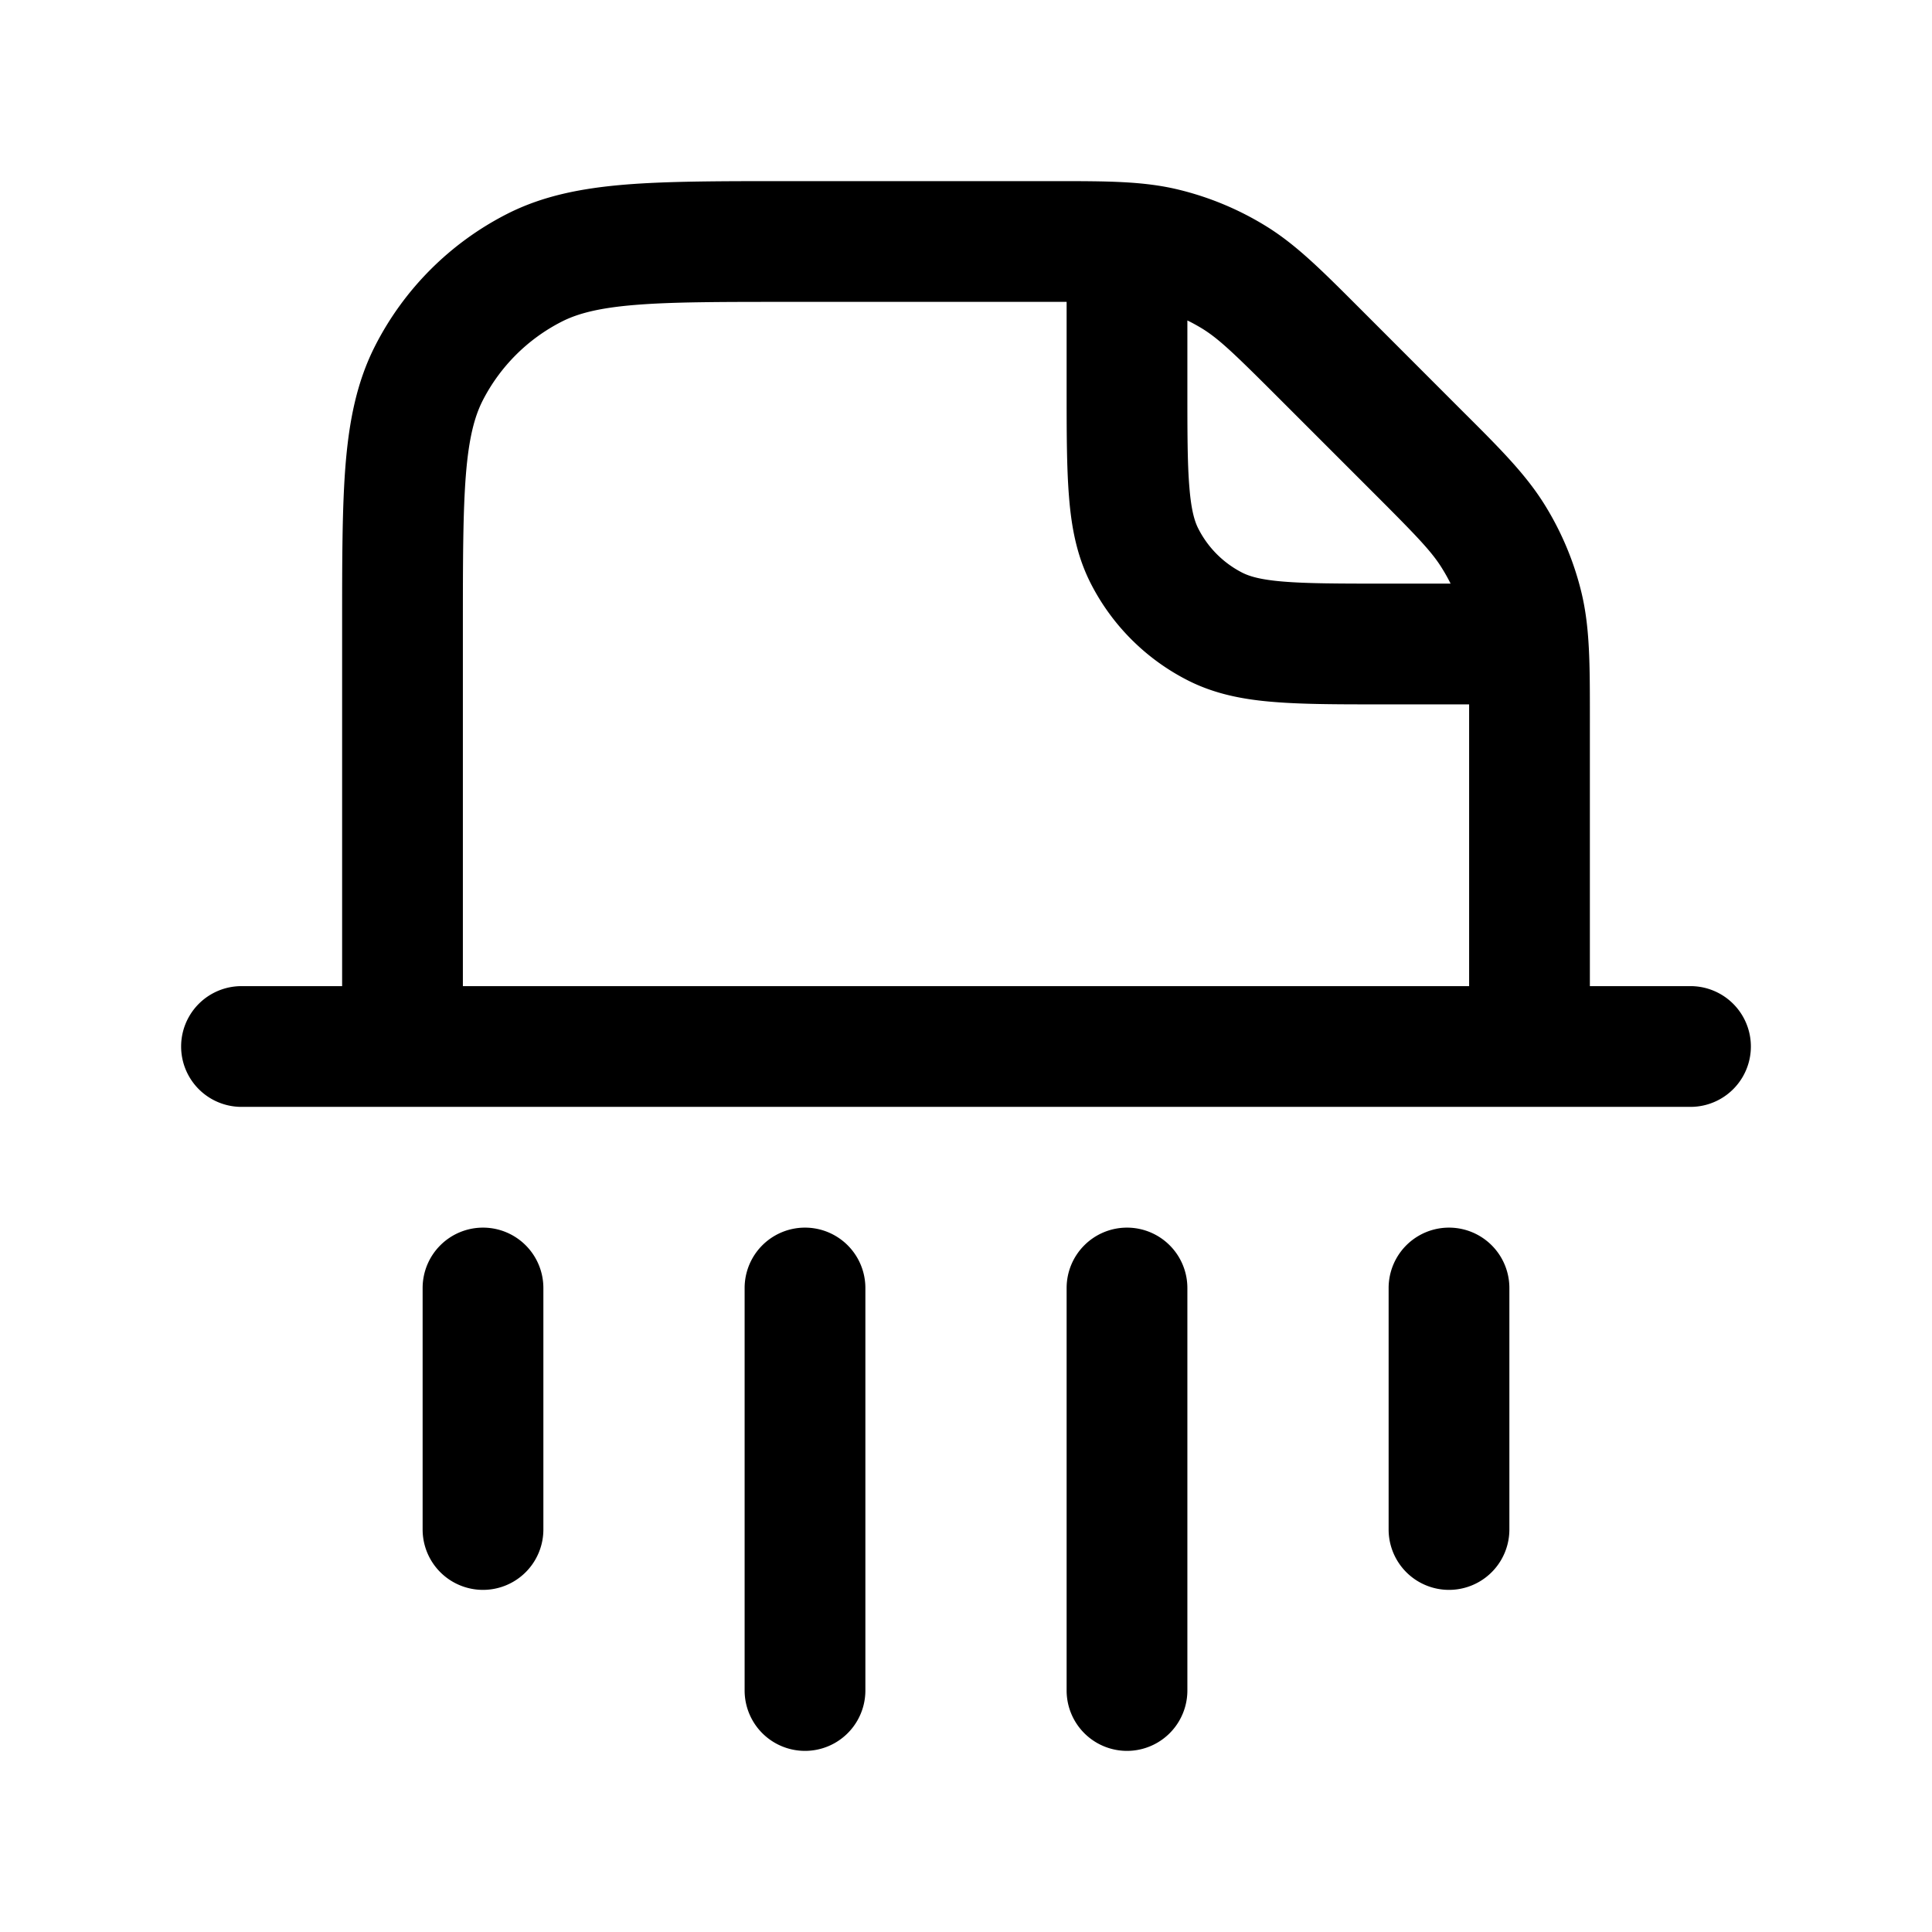 <svg xmlns="http://www.w3.org/2000/svg" width="24" height="24" fill="currentColor" viewBox="0 0 24 24">
  <path fill-rule="evenodd" d="M13.25 3.75H9.8c-.852 0-1.447 0-1.91.038-.453.037-.714.107-.911.207a2.25 2.25 0 0 0-.984.983c-.1.198-.17.459-.207.913-.037.462-.038 1.056-.038 1.909v4.45h12.5v-3.5h-1.08c-.535 0-.98 0-1.345-.03-.38-.03-.736-.098-1.073-.27a2.75 2.75 0 0 1-1.202-1.202c-.172-.337-.24-.693-.27-1.073-.03-.365-.03-.81-.03-1.345V3.75Zm4.77 3.5a2.236 2.236 0 0 0-.102-.183c-.128-.21-.31-.399-.854-.943l-1.188-1.188c-.544-.544-.734-.726-.943-.855-.06-.036-.12-.07-.183-.1V4.8c0 .572 0 .957.025 1.253.023.287.065.424.111.514.12.236.311.427.546.547.091.046.228.088.515.111.296.024.68.025 1.253.025h.82Zm1.73 1.738v3.262H21a.75.75 0 0 1 0 1.5H3a.75.75 0 0 1 0-1.5h1.25V7.768c0-.813 0-1.469.043-2 .045-.546.14-1.026.366-1.47a3.75 3.75 0 0 1 1.639-1.64c.444-.226.924-.32 1.47-.365.531-.043 1.187-.043 2-.043h3.329c.652 0 1.103 0 1.536.104a3.75 3.75 0 0 1 1.084.449c.38.232.698.551 1.159 1.012l.06.06 1.188 1.189.06.06c.462.46.78.78 1.013 1.16.206.335.358.7.45 1.083.103.433.103.884.103 1.536v.085ZM6 15.25a.75.75 0 0 1 .75.75v3a.75.75 0 0 1-1.5 0v-3a.75.75 0 0 1 .75-.75Zm4.75.75a.75.75 0 0 0-1.5 0v5a.75.75 0 0 0 1.5 0v-5Zm3.25-.75a.75.75 0 0 1 .75.75v5a.75.75 0 0 1-1.5 0v-5a.75.75 0 0 1 .75-.75Zm4.75.75a.75.75 0 0 0-1.5 0v3a.75.75 0 0 0 1.5 0v-3Z" clip-rule="evenodd"/>
</svg>
